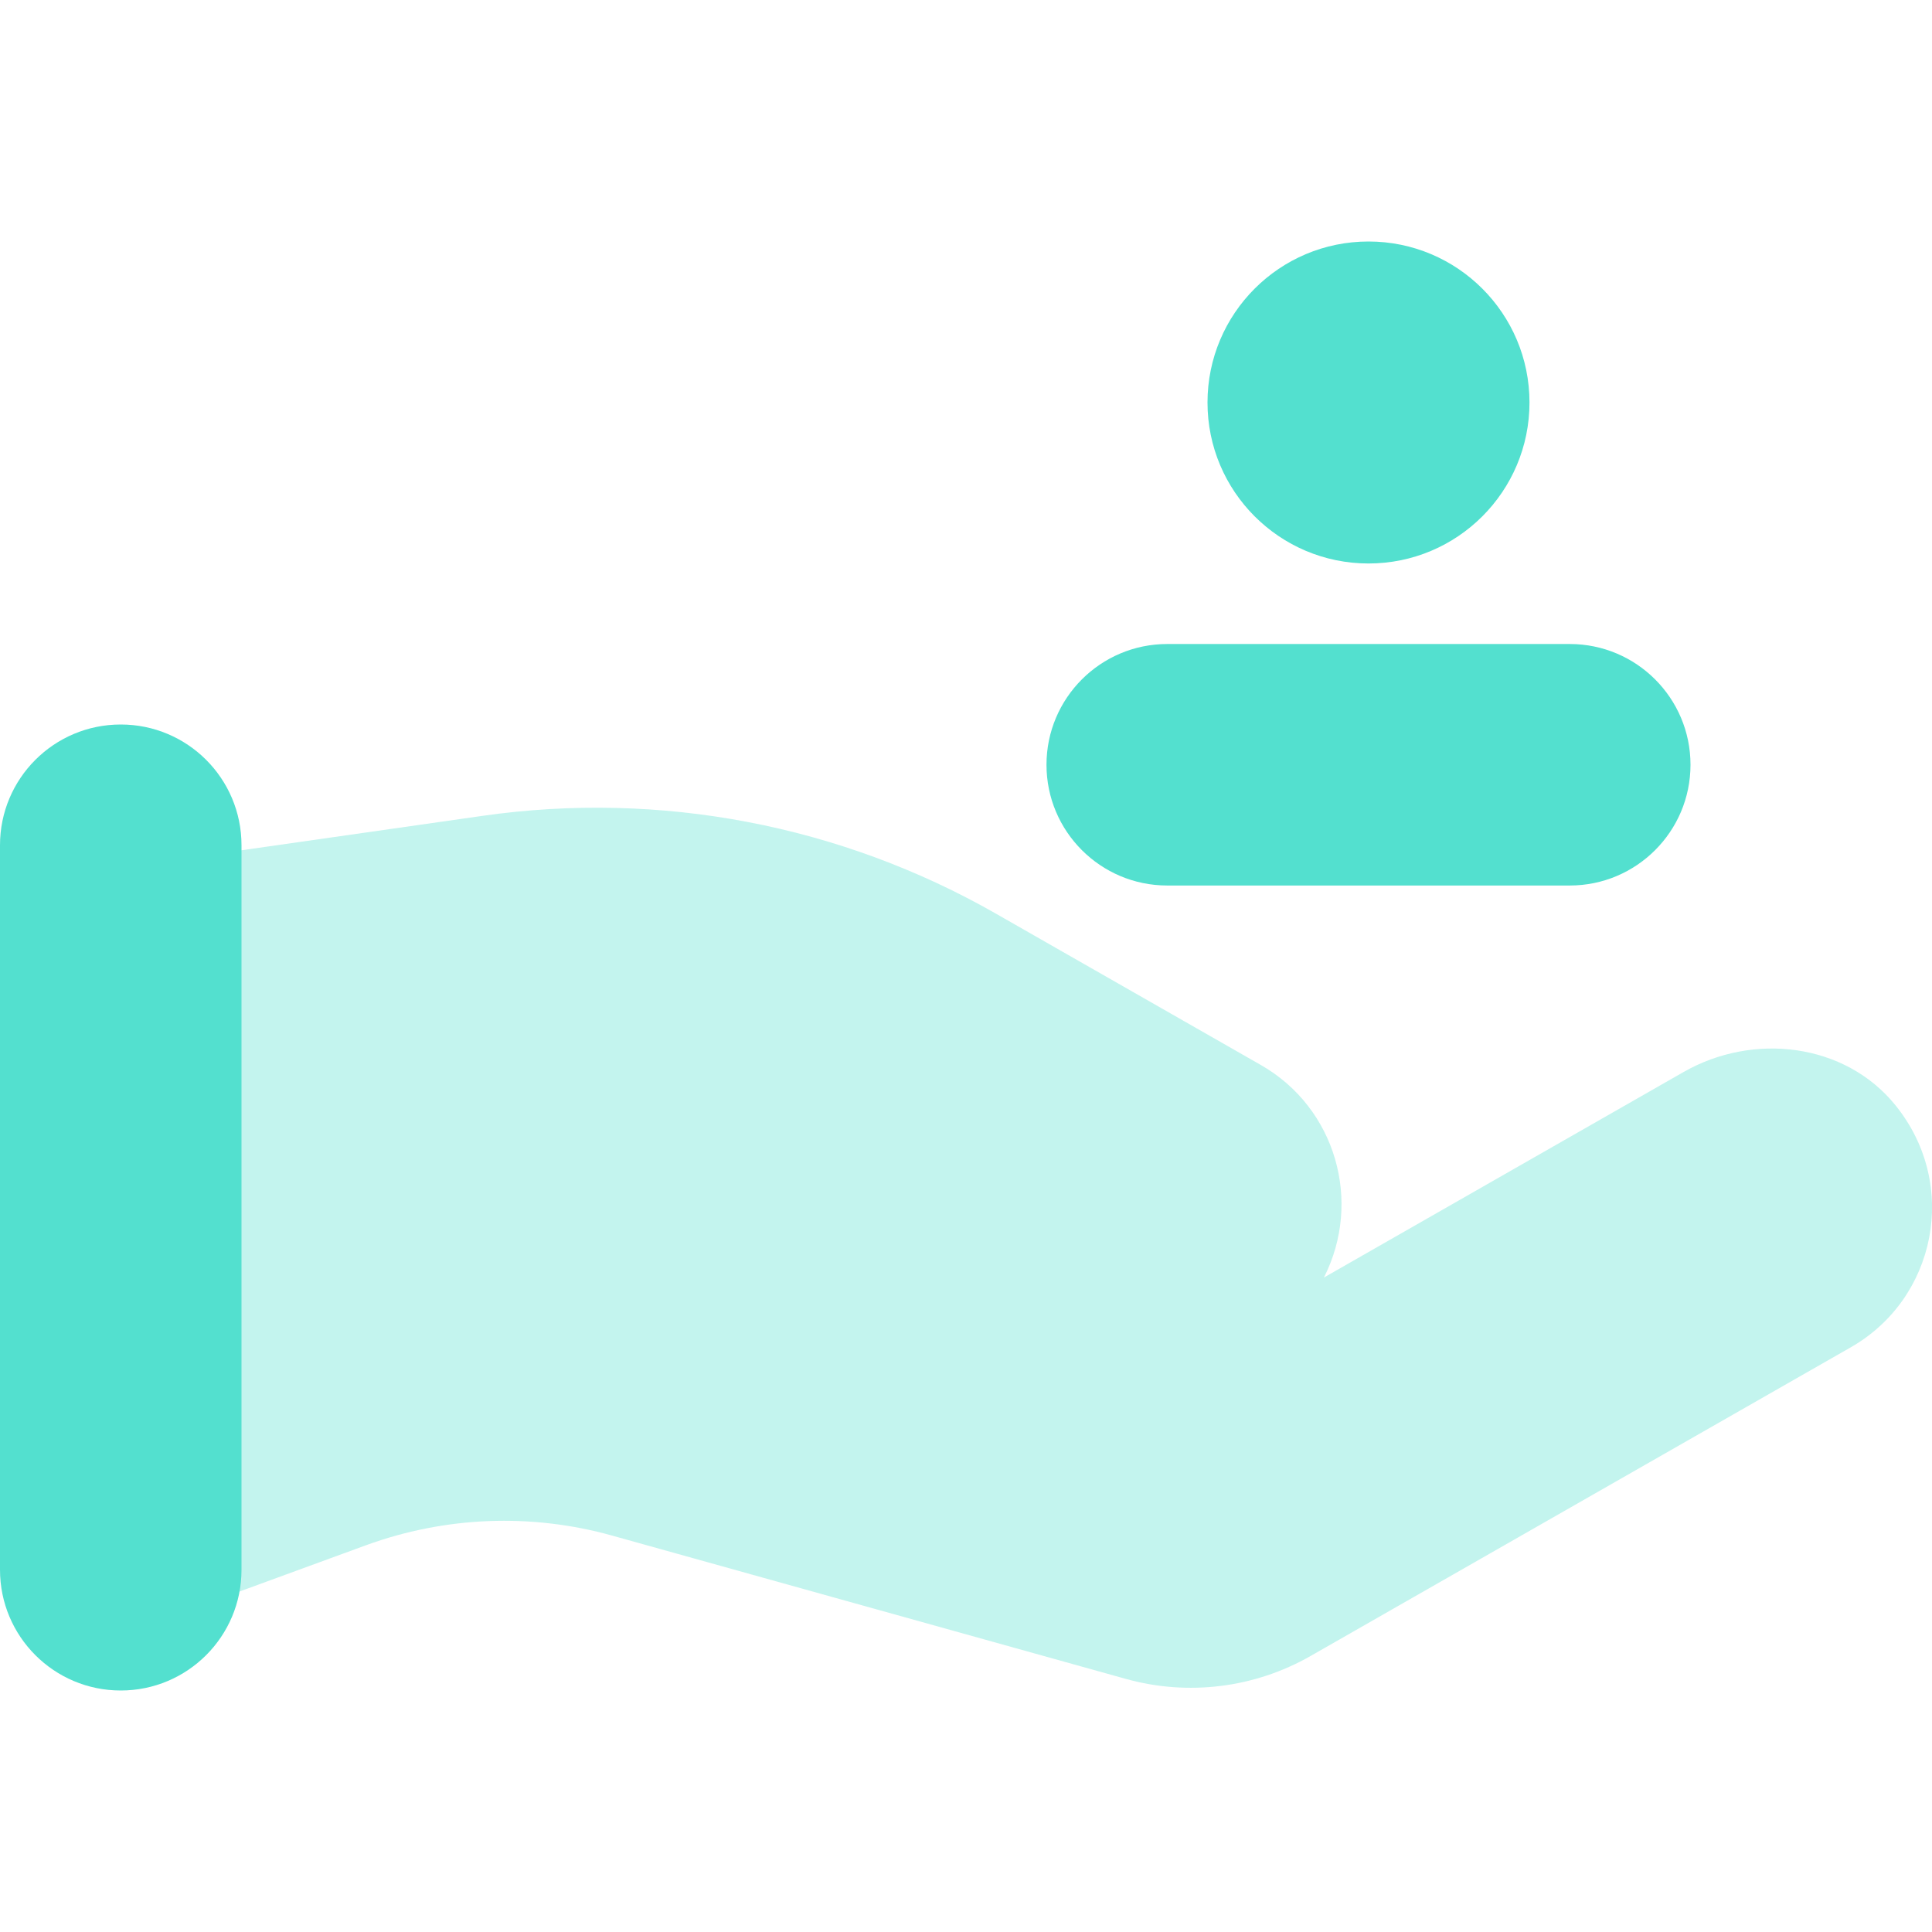<svg width="56" height="56" viewBox="0 0 56 56" fill="none" xmlns="http://www.w3.org/2000/svg">
<g clip-path="url(#clip0_1530_3798)">
<path d="M39.667 16.333C42.244 16.333 44.333 14.244 44.333 11.667C44.333 9.089 42.244 7 39.667 7C37.089 7 35 9.089 35 11.667C35 14.244 37.089 16.333 39.667 16.333Z" fill="#53E0CF"/>
<path d="M45.5 25.667H33.833C31.901 25.667 30.333 24.099 30.333 22.167C30.333 20.235 31.901 18.667 33.833 18.667H45.5C47.432 18.667 49 20.235 49 22.167C49 24.099 47.432 25.667 45.5 25.667Z" fill="#53E0CF"/>
<path opacity="0.35" d="M54.941 32.037C53.478 30.228 50.818 29.918 48.799 31.073L38.374 37.03C39.496 34.825 38.717 32.109 36.547 30.87L28.877 26.488C24.372 23.912 19.136 22.913 13.998 23.646L4.198 25.046C1.99 25.363 2.07 34.344 4.667 34.342V39.277L3.061 39.947C0.964 40.819 2.562 46.667 4.669 46.667C5.266 46.667 5.875 46.55 6.461 46.307L10.605 44.791C12.899 43.953 15.395 43.853 17.747 44.511L32.634 48.664C34.435 49.166 36.365 48.928 37.989 47.999L53.648 39.051C56.11 37.646 56.805 34.34 54.941 32.037Z" fill="#53E0CF"/>
<path d="M3.5 49C1.566 49 0 47.434 0 45.5V24.5C0 22.566 1.566 21 3.5 21C5.434 21 7 22.566 7 24.5V45.5C7 47.434 5.434 49 3.5 49Z" fill="#53E0CF"/>
</g>
<defs>
<clipPath id="clip0_1530_3798">
<rect width="56" height="56" fill="white"/>
</clipPath>
</defs>
</svg>
